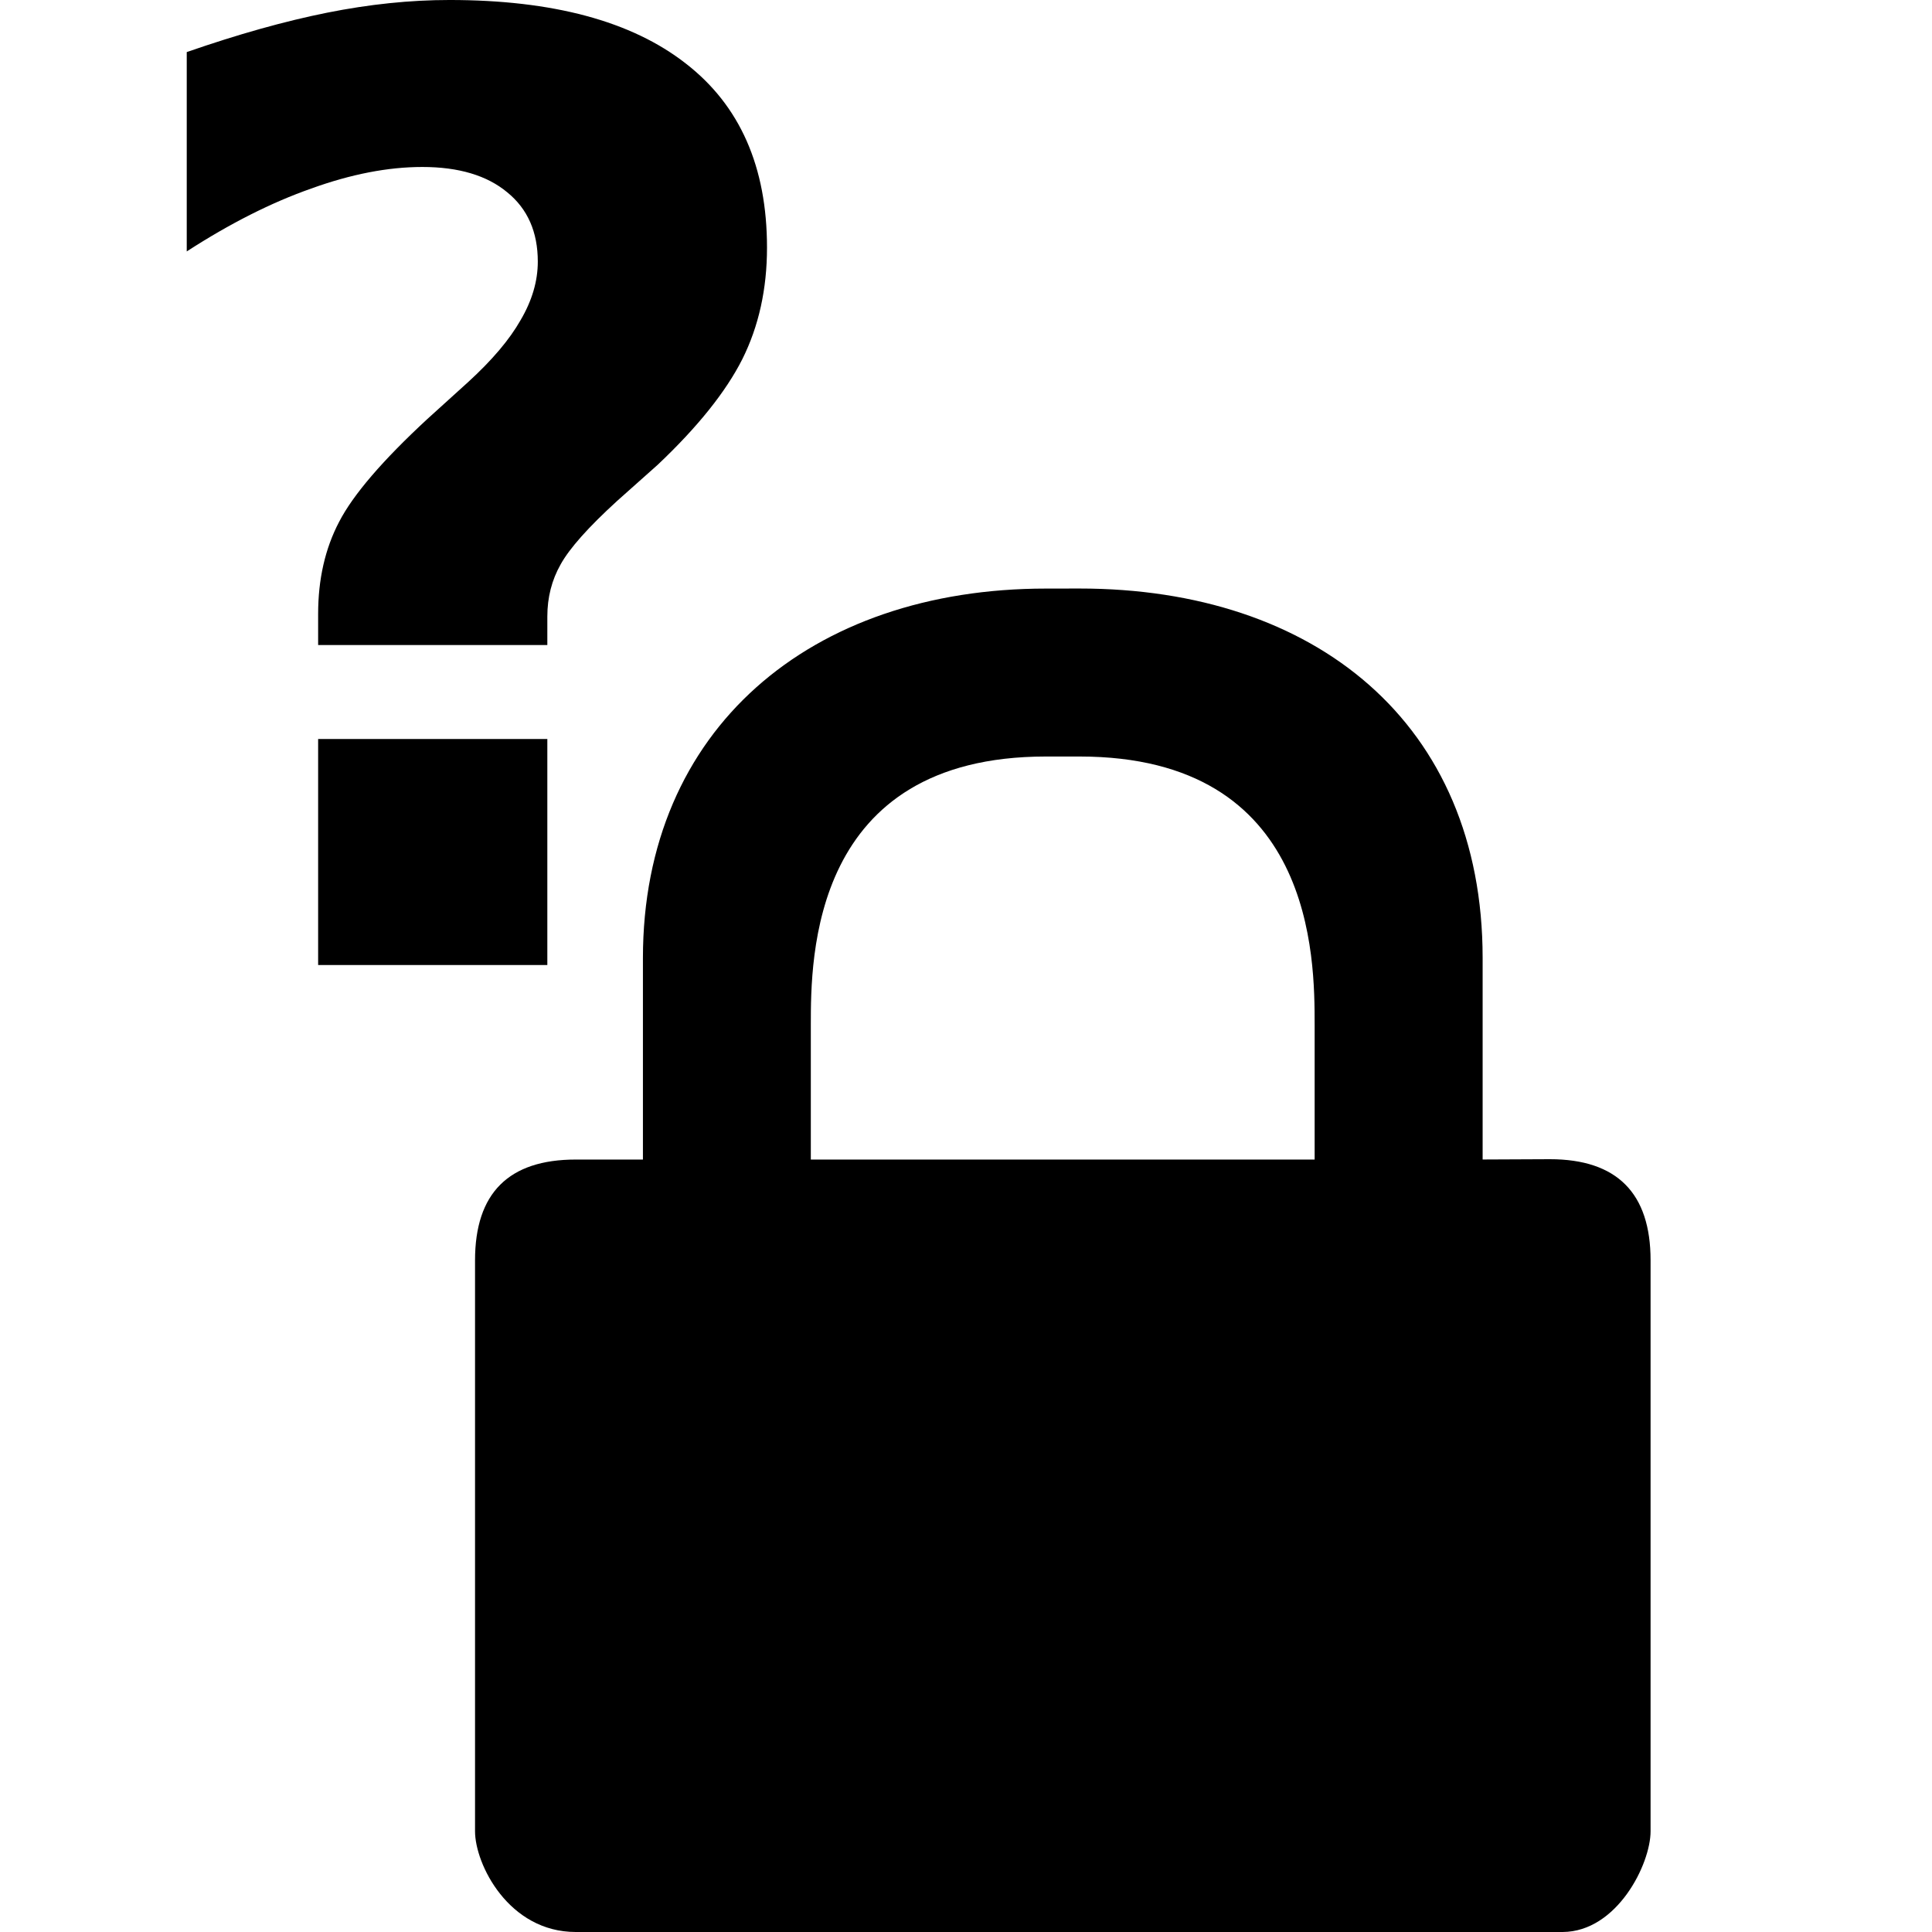 <?xml version="1.0" encoding="UTF-8" standalone="no"?>
<!-- Created with Inkscape (http://www.inkscape.org/) -->

<svg
   xmlns:dc="http://purl.org/dc/elements/1.1/"
   xmlns:cc="http://creativecommons.org/ns#"
   xmlns:rdf="http://www.w3.org/1999/02/22-rdf-syntax-ns#"
   xmlns:svg="http://www.w3.org/2000/svg"
   xmlns="http://www.w3.org/2000/svg"
   xmlns:sodipodi="http://sodipodi.sourceforge.net/DTD/sodipodi-0.dtd"
   xmlns:inkscape="http://www.inkscape.org/namespaces/inkscape"
   width="38.32mm"
   height="38.32mm"
   viewBox="0 0 38.32 38.32"
   version="1.1"
   id="svg4817"
   inkscape:version="0.92.1 r15371"
   sodipodi:docname="maybe-veracrypt.svg">
  <defs
     id="defs4811" />
  <sodipodi:namedview
     id="base"
     pagecolor="#ffffff"
     bordercolor="#666666"
     borderopacity="1.0"
     inkscape:pageopacity="0.0"
     inkscape:pageshadow="2"
     inkscape:zoom="0.98994949"
     inkscape:cx="242.7975"
     inkscape:cy="35.6028"
     inkscape:document-units="mm"
     inkscape:current-layer="layer1"
     showgrid="false"
     fit-margin-top="0"
     fit-margin-left="0"
     fit-margin-right="0"
     fit-margin-bottom="0"
     inkscape:window-width="1280"
     inkscape:window-height="703"
     inkscape:window-x="0"
     inkscape:window-y="27"
     inkscape:window-maximized="1" />
  <g
     inkscape:label="Layer 1"
     inkscape:groupmode="layer"
     id="layer1"
     transform="translate(-91.317,-129.673)">
    <path
       inkscape:connector-curvature="0"
       style="color:#000000;display:block;overflow:visible;visibility:visible;opacity:1;fill:#000000;fill-opacity:1;fill-rule:nonzero;stroke:none;stroke-width:0.666;stroke-linecap:butt;stroke-linejoin:miter;stroke-miterlimit:10;stroke-dasharray:none;stroke-dashoffset:0;stroke-opacity:1;marker:none;marker-start:none;marker-mid:none;marker-end:none"
       d="m 112.063,141.347 c -4.663,0 -7.994,2.781 -7.994,7.328 v 3.997 h -1.332 c -1.332,0 -1.998,0.666 -1.998,1.999 V 165.995 c 0,0.653 0.666,1.998 1.998,1.998 h 19.575 c 1.077,-0.006 1.743,-1.345 1.743,-1.998 v -11.325 c 0,-1.332 -0.666,-2.005 -1.999,-2.005 l -1.332,0.006 v -3.997 c 0,-4.663 -3.331,-7.328 -7.994,-7.328 z m 0,3.331 h 0.666 c 4.663,0 4.663,3.997 4.663,5.329 v 2.665 h -9.993 v -2.665 c 0,-1.332 0,-5.329 4.663,-5.329 z"
       id="path2086"
       inkscape:r_cx="true"
       inkscape:r_cy="true"
       sodipodi:nodetypes="cccccccccccccsccsccccc" />
    <g
       aria-label="?"
       style="font-style:normal;font-variant:normal;font-weight:bold;font-stretch:normal;font-size:7.263px;line-height:0%;font-family:'Bitstream Vera Sans';text-align:start;writing-mode:lr-tb;text-anchor:start;opacity:1;fill:#000000;fill-opacity:1;fill-rule:nonzero;stroke:#fffffb;stroke-width:0;stroke-linecap:butt;stroke-linejoin:round;stroke-miterlimit:4;stroke-dasharray:none;stroke-dashoffset:0;stroke-opacity:1"
       id="text3307"
       transform="translate(-50.441,26.412)">
      <path
         d="m 152.614,116.055 h -4.546 v -0.617 q 0,-1.033 0.416,-1.826 0.416,-0.806 1.75,-2.04 l 0.806,-0.73 q 0.718,-0.655 1.045,-1.234 0.34,-0.579 0.34,-1.158 0,-0.881 -0.604,-1.373 -0.604,-0.504 -1.687,-0.504 -1.02,0 -2.204,0.428 -1.184,0.416 -2.468,1.247 v -3.954 q 1.524,-0.529 2.783,-0.781 1.259,-0.252 2.43,-0.252 3.072,0 4.684,1.259 1.612,1.247 1.612,3.652 0,1.234 -0.491,2.216 -0.491,0.97 -1.675,2.09 l -0.806,0.718 q -0.856,0.781 -1.121,1.259 -0.264,0.466 -0.264,1.033 z m -4.546,1.864 h 4.546 v 4.483 h -4.546 z"
         style="font-size:25.788px;line-height:1.25;fill:#000000;stroke:#fffffb;stroke-width:0;stroke-miterlimit:4;stroke-dasharray:none;stroke-opacity:1"
         id="path4797"
         inkscape:connector-curvature="0" />
    </g>
  </g>
</svg>
